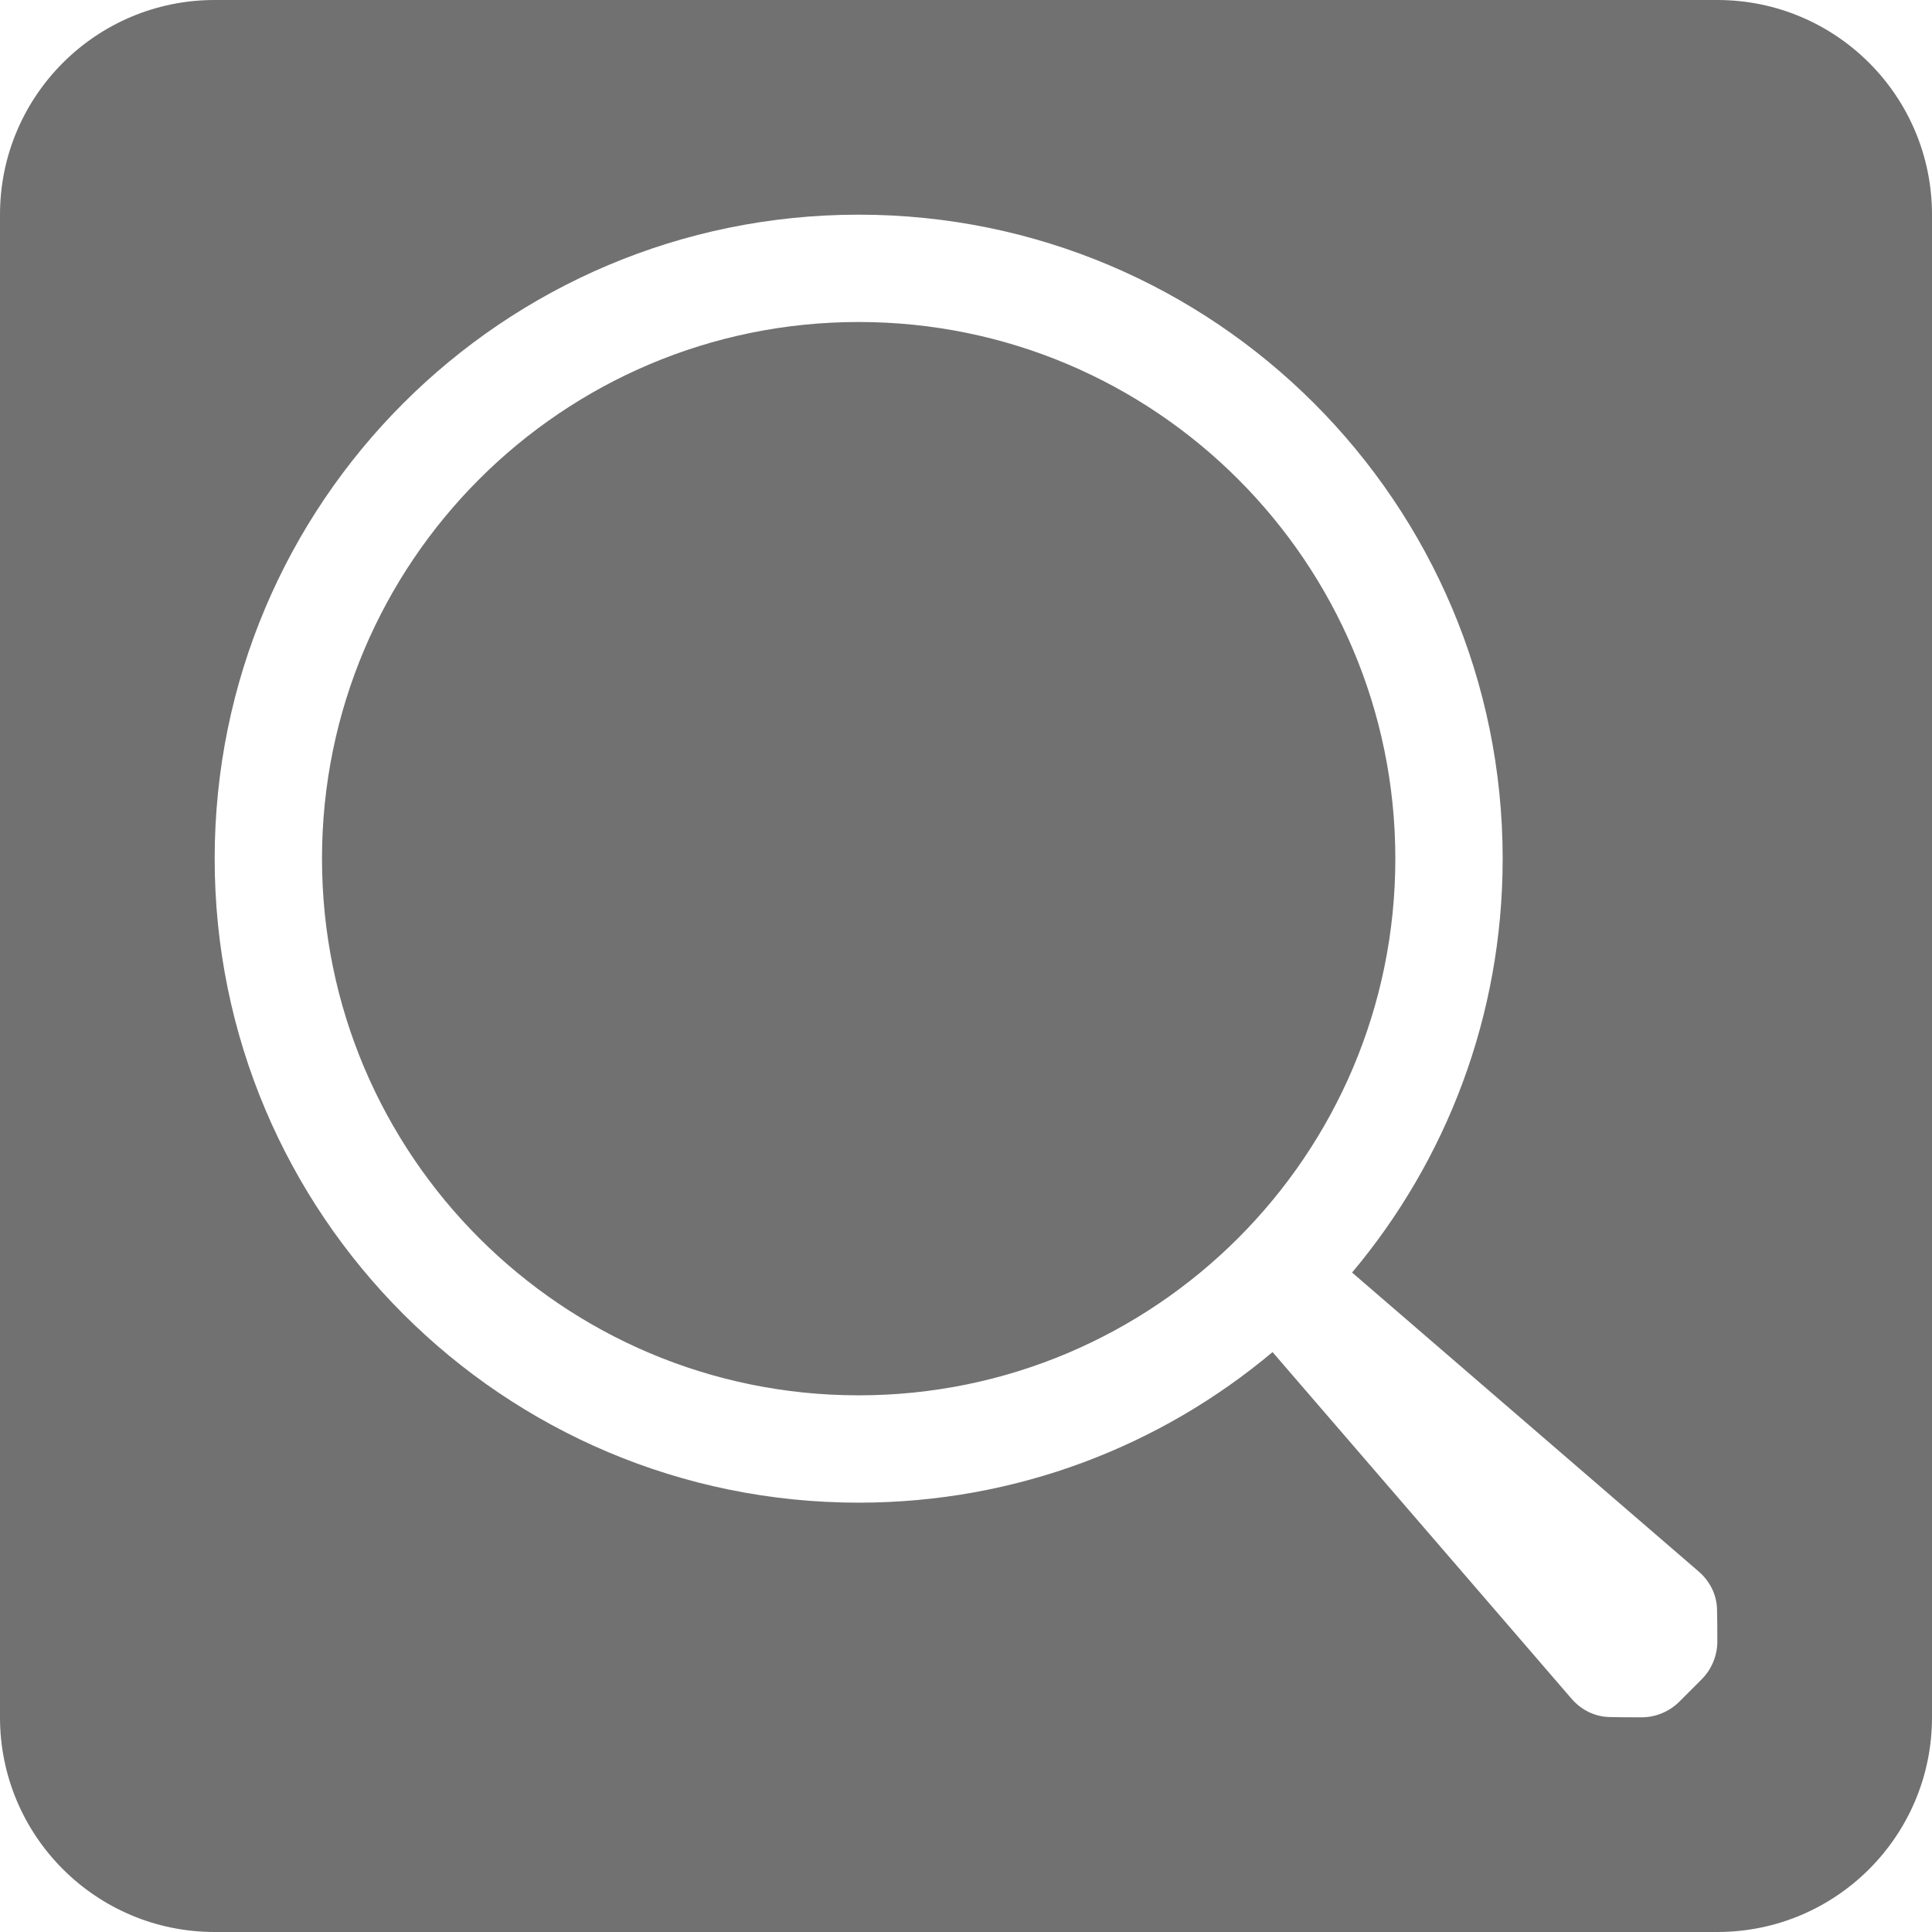 <svg width="18" height="18" viewBox="0 0 18 18" fill="none" xmlns="http://www.w3.org/2000/svg">
<g clip-path="url(#clip0_913_40360)">
<path fill-rule="evenodd" clip-rule="evenodd" d="M0 2C0 0.895 0.895 0 2 0H16C17.105 0 18 0.895 18 2V16C18 17.105 17.105 18 16 18H2C0.895 18 0 17.105 0 16V2ZM8 14C9.468 14 10.813 13.473 11.856 12.597L14.642 15.827C14.729 15.928 14.853 15.992 14.987 15.997C15.056 15.999 15.139 16 15.293 16C15.425 16 15.553 15.947 15.646 15.854L15.854 15.646C15.947 15.553 16 15.425 16 15.293C16 15.139 15.999 15.056 15.997 14.987C15.992 14.853 15.928 14.729 15.827 14.642L12.597 11.856C13.473 10.813 14 9.468 14 8C14 4.686 11.314 2 8 2C4.686 2 2 4.686 2 8C2 11.314 4.686 14 8 14ZM8 13C10.761 13 13 10.761 13 8C13 5.239 10.761 3 8 3C5.239 3 3 5.239 3 8C3 10.761 5.239 13 8 13Z" fill="#717171"/>
</g>
<defs>
<clipPath id="clip0_913_40360">
<rect width="18" height="18" fill="white"/>
</clipPath>
</defs>
</svg>
